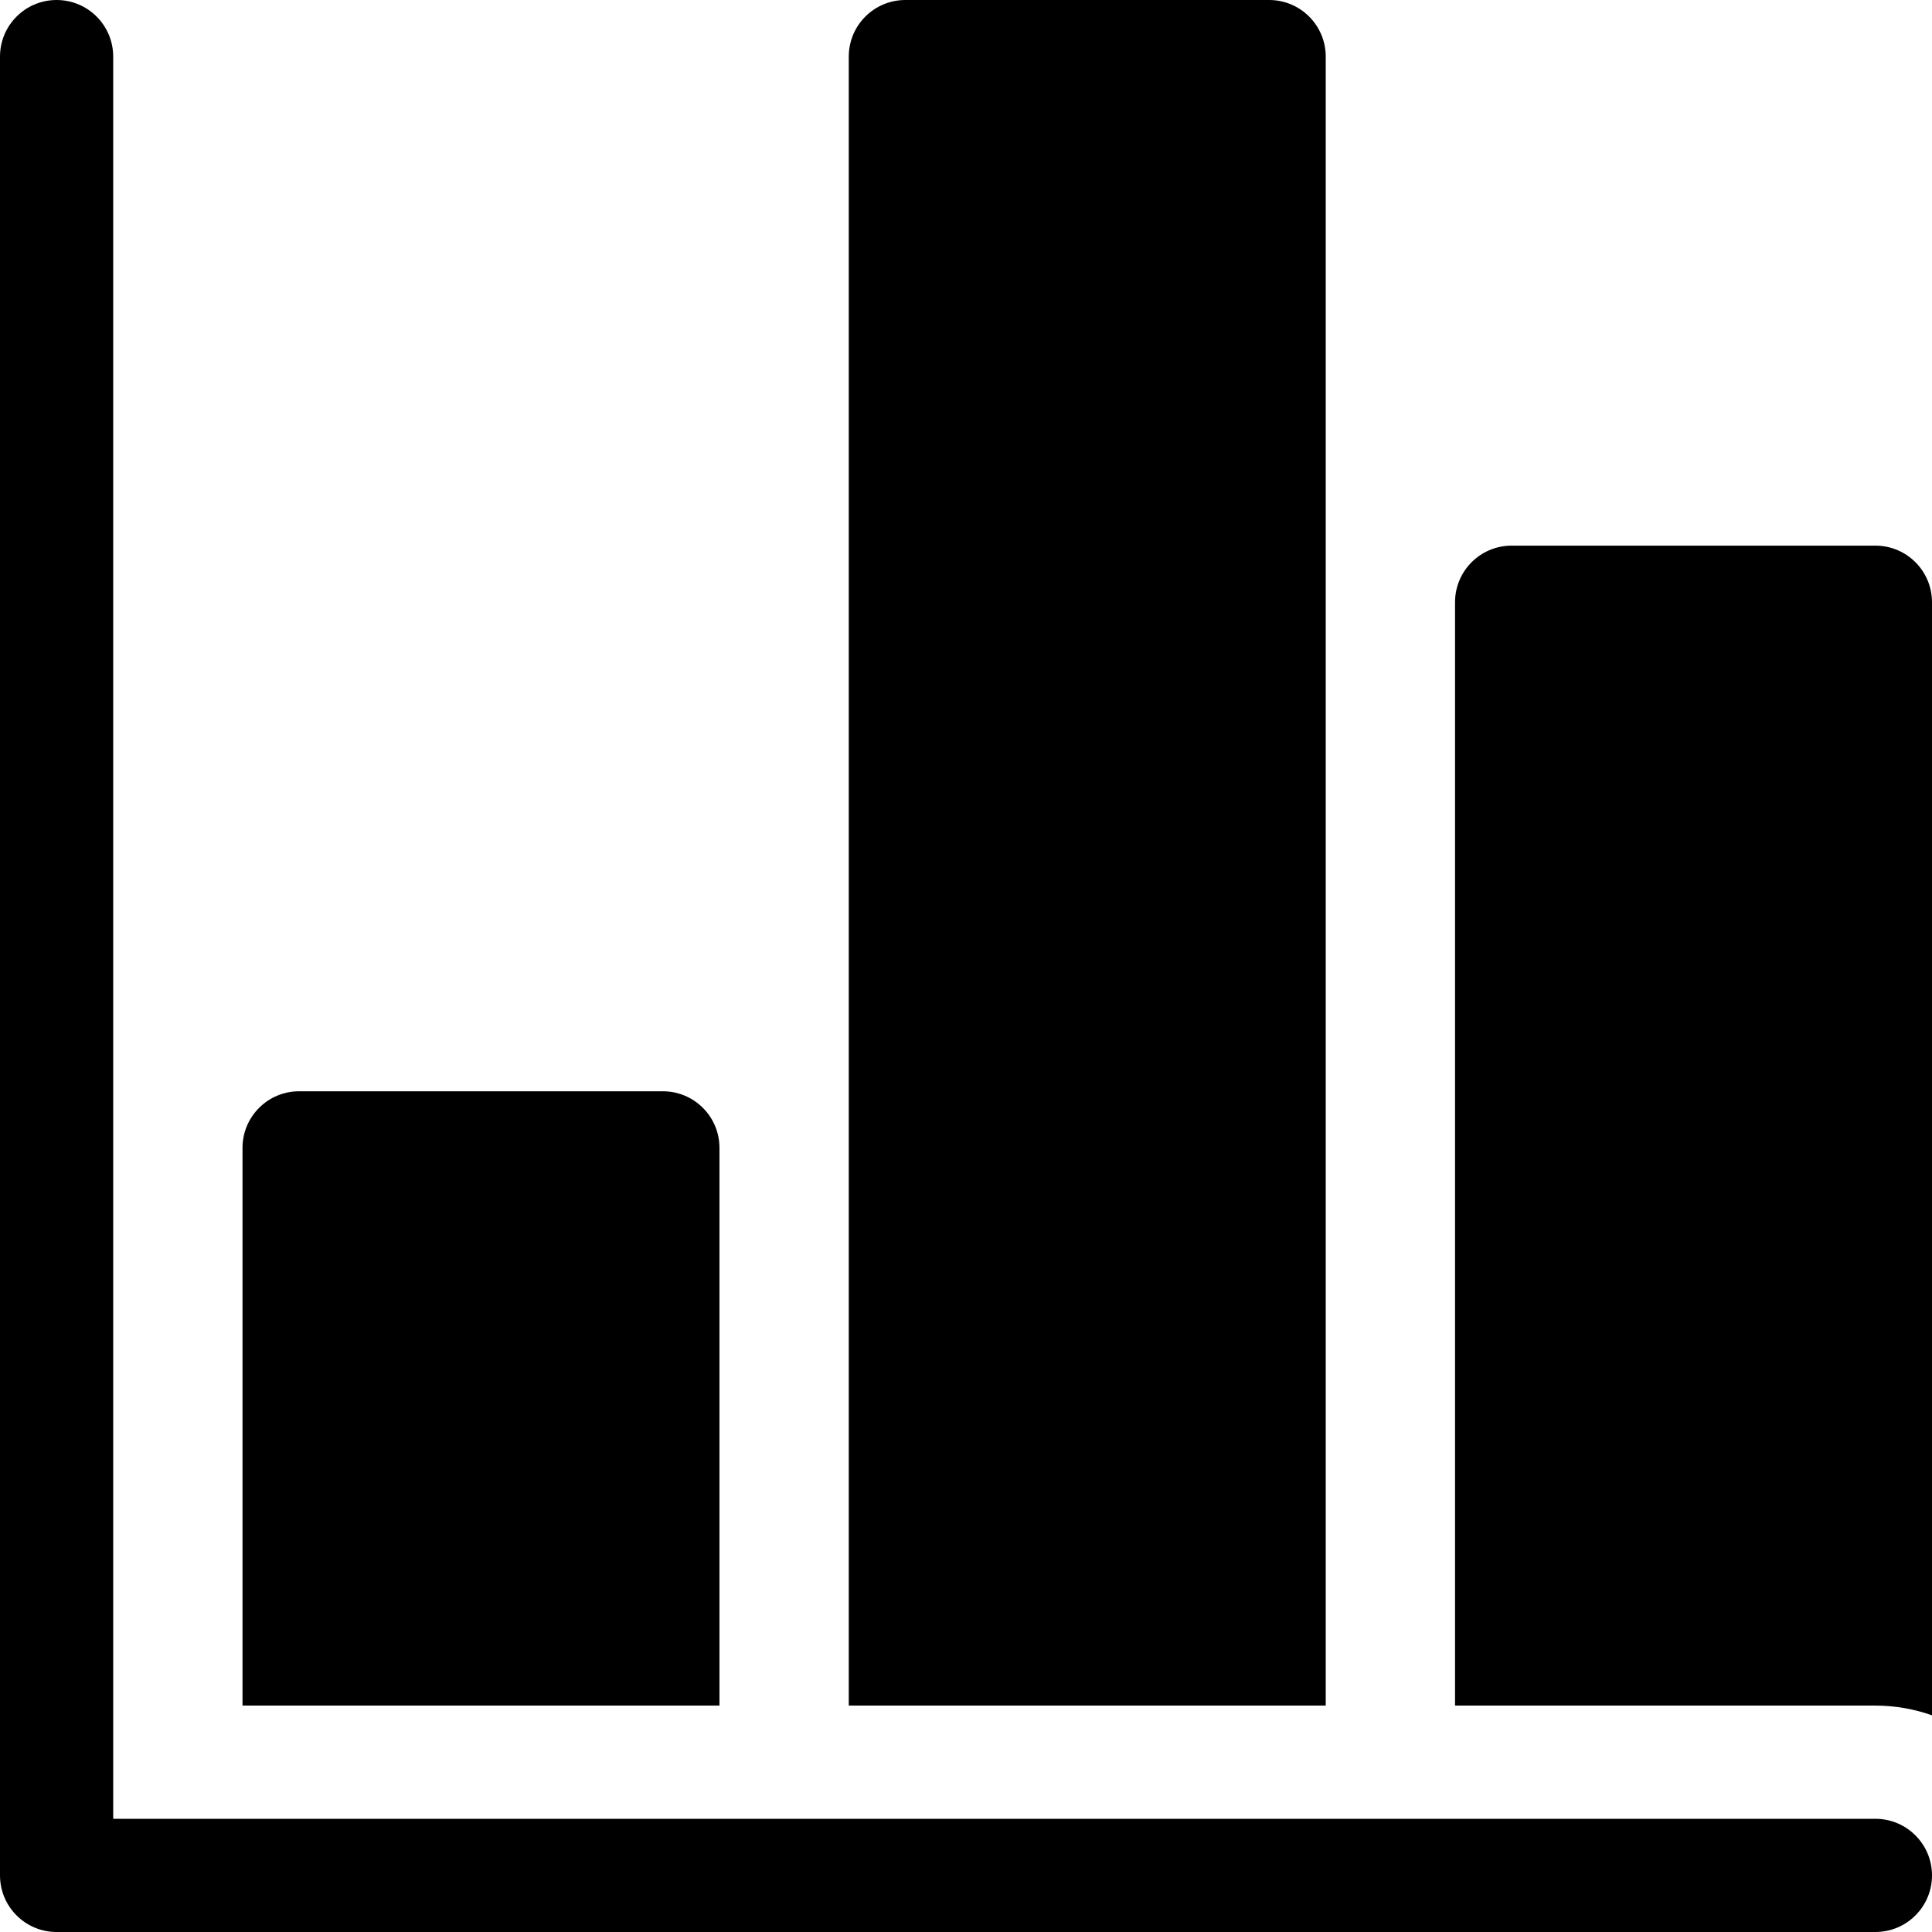 <svg
  height="40"
  width="40"
  xmlns="http://www.w3.org/2000/svg" 
  xmlns:xlink="http://www.w3.org/1999/xlink" 
  version="1.1" 
  viewBox="0 0 512 512"
>
  <path d="m190.667 304.2c0-8.284-6.716-15-15-15h-96.4c-8.284 0-15 6.716-15 15v147.8h126.4z" />
  <path d="m497 144.6h-96.4c-8.284 0-15 6.716-15 15v292.4h111.4c5.259 0 10.305.915 15 2.58v-294.98c0-8.284-6.716-15-15-15z" />
  <path d="m351.333 15c0-8.284-6.716-15-15-15h-96.4c-8.284 0-15 6.716-15 15v437h126.4z" />
  <path d="m497 482h-467v-467c0-8.284-6.716-15-15-15s-15 6.716-15 15v482c0 8.284 6.716 15 15 15h482c8.284 0 15-6.716 15-15s-6.716-15-15-15z" />
</svg>
